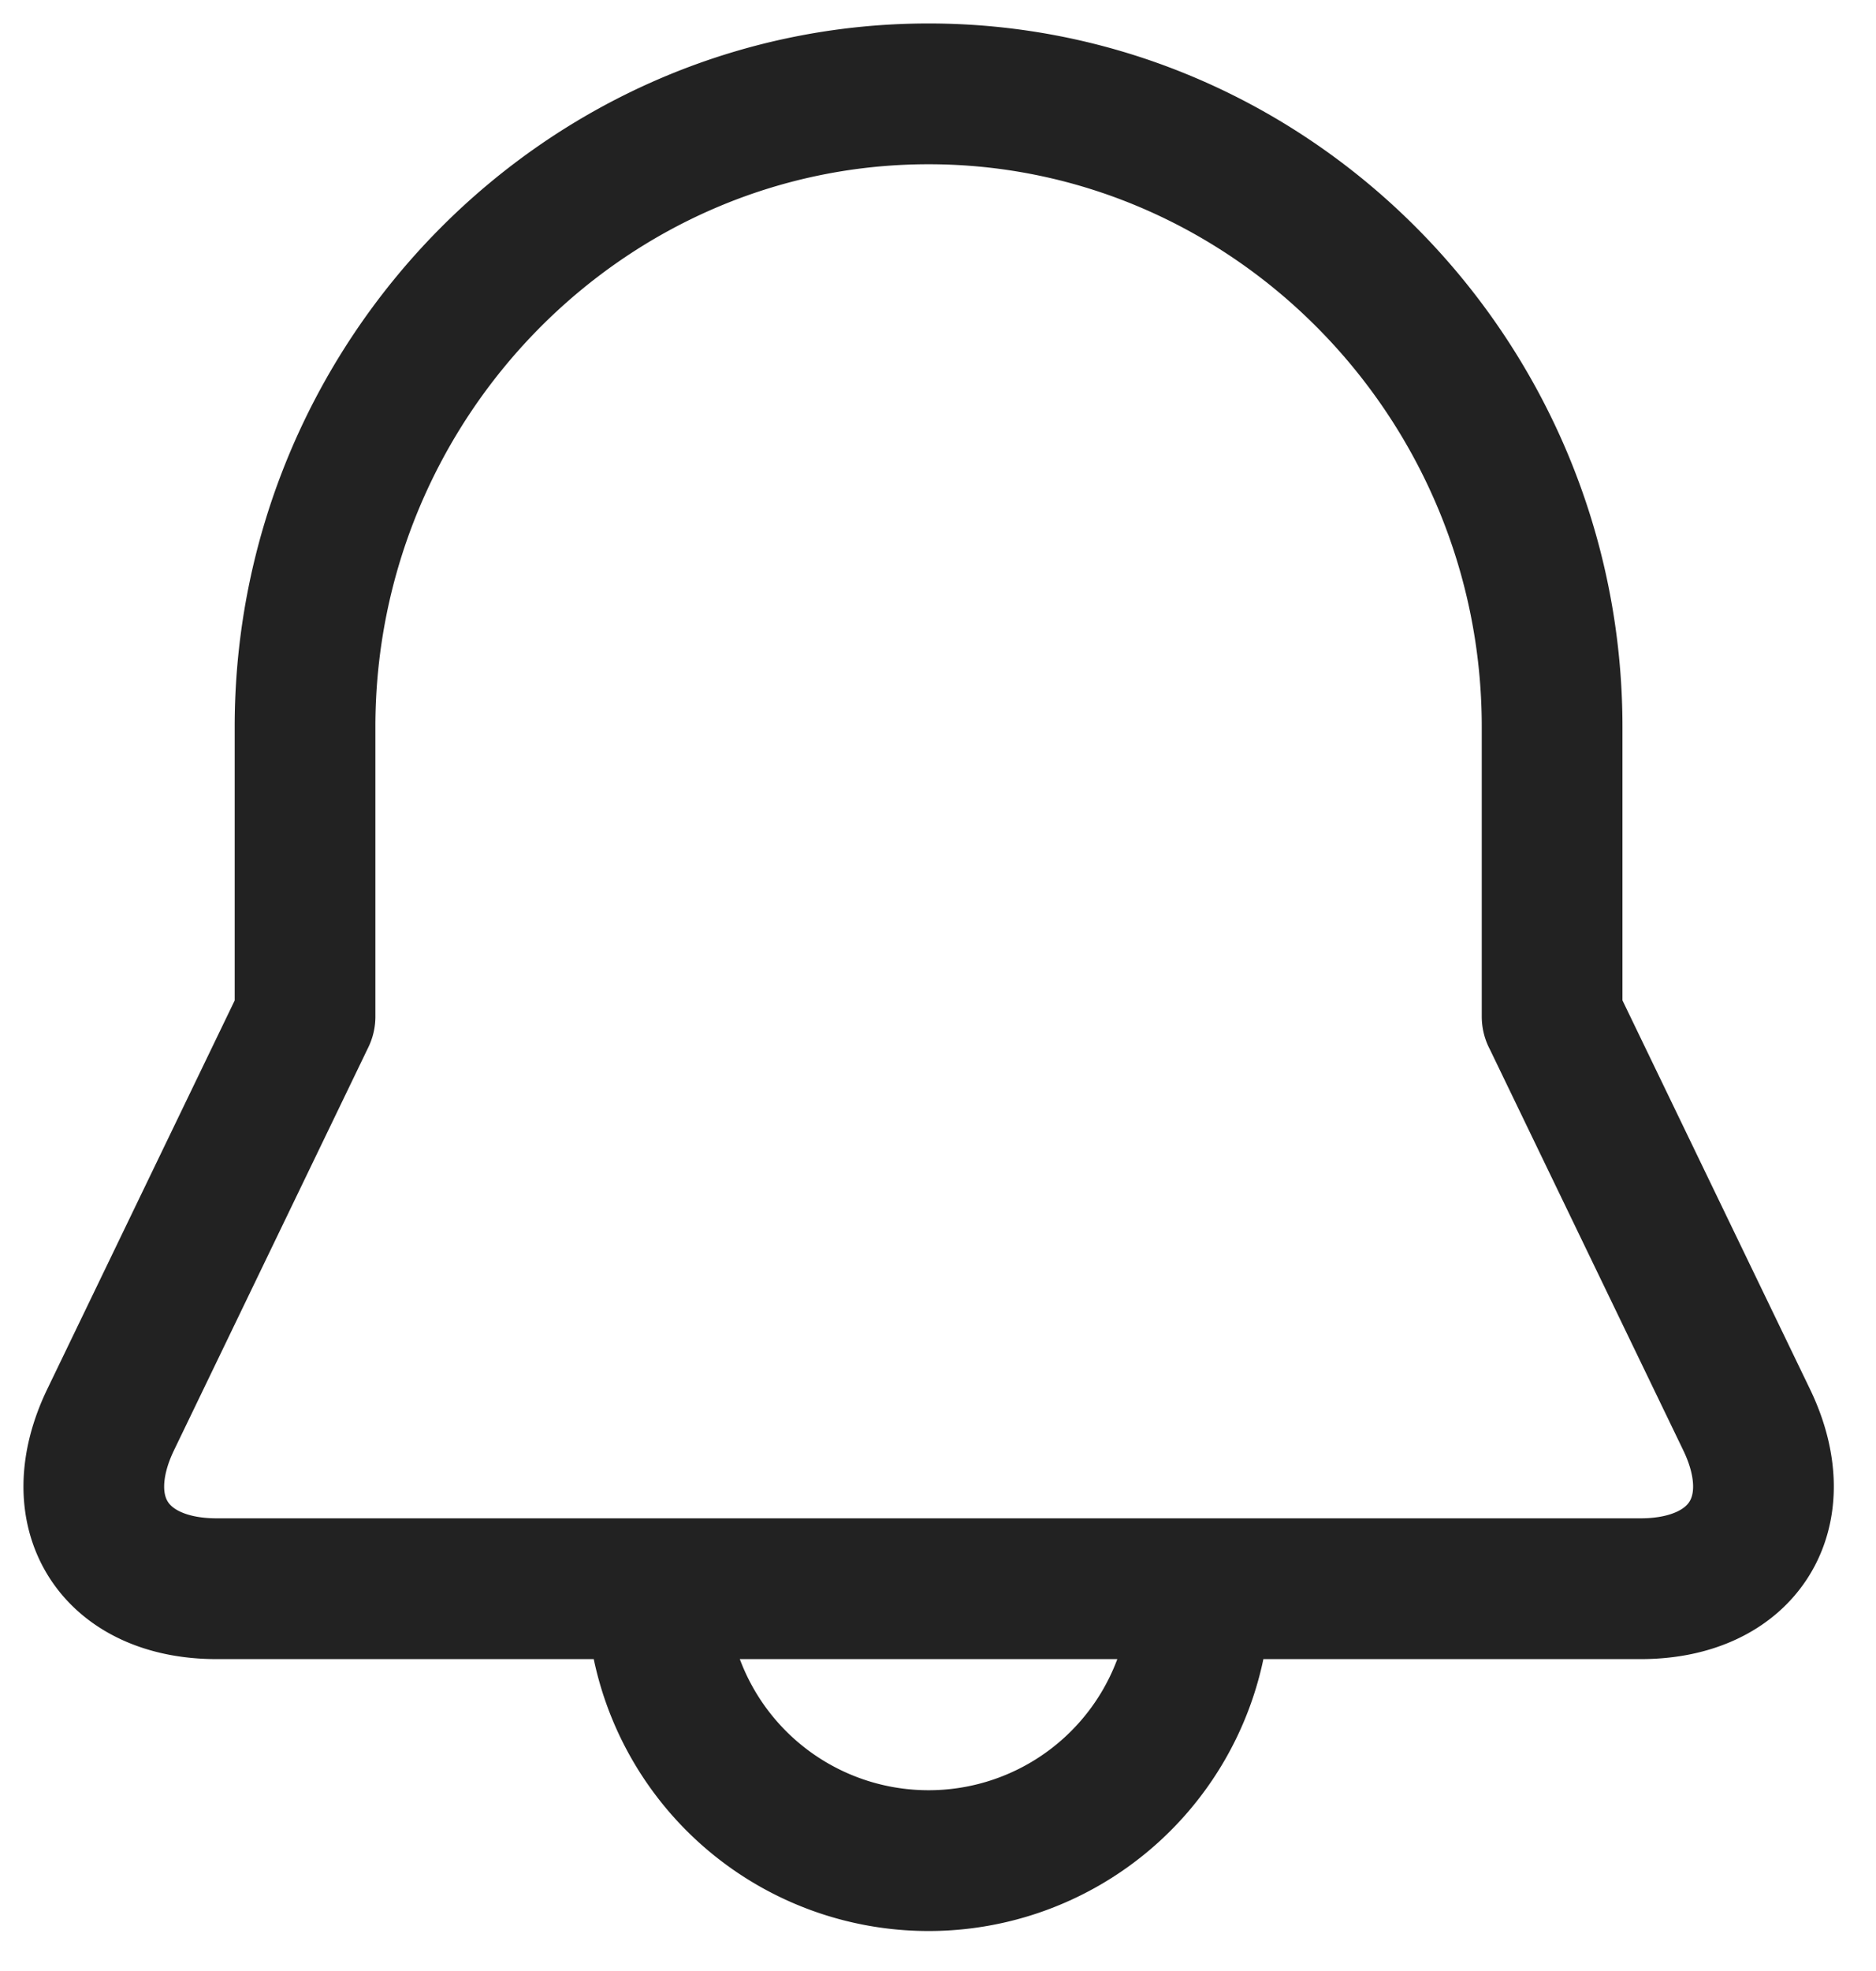 <svg xmlns="http://www.w3.org/2000/svg" width="20" height="21" viewBox="0 0 20 21">
    <g fill="none" fill-rule="evenodd" stroke="#222" stroke-linecap="round" stroke-width="1.5">
        <path d="M3.252 10.831V7.745C3.252 4.035 6.242 1 9.9 1c3.656 0 6.647 3.035 6.647 6.745V10.831M3.252 10.831L1.18 15.125c-.478.991.03 1.802 1.13 1.802H17.49c1.099 0 1.609-.811 1.13-1.802l-2.07-4.289M12.797 16.927A2.897 2.897 0 0 1 9.9 19.824a2.897 2.897 0 0 1-2.898-2.897"/>
    </g>
</svg>
